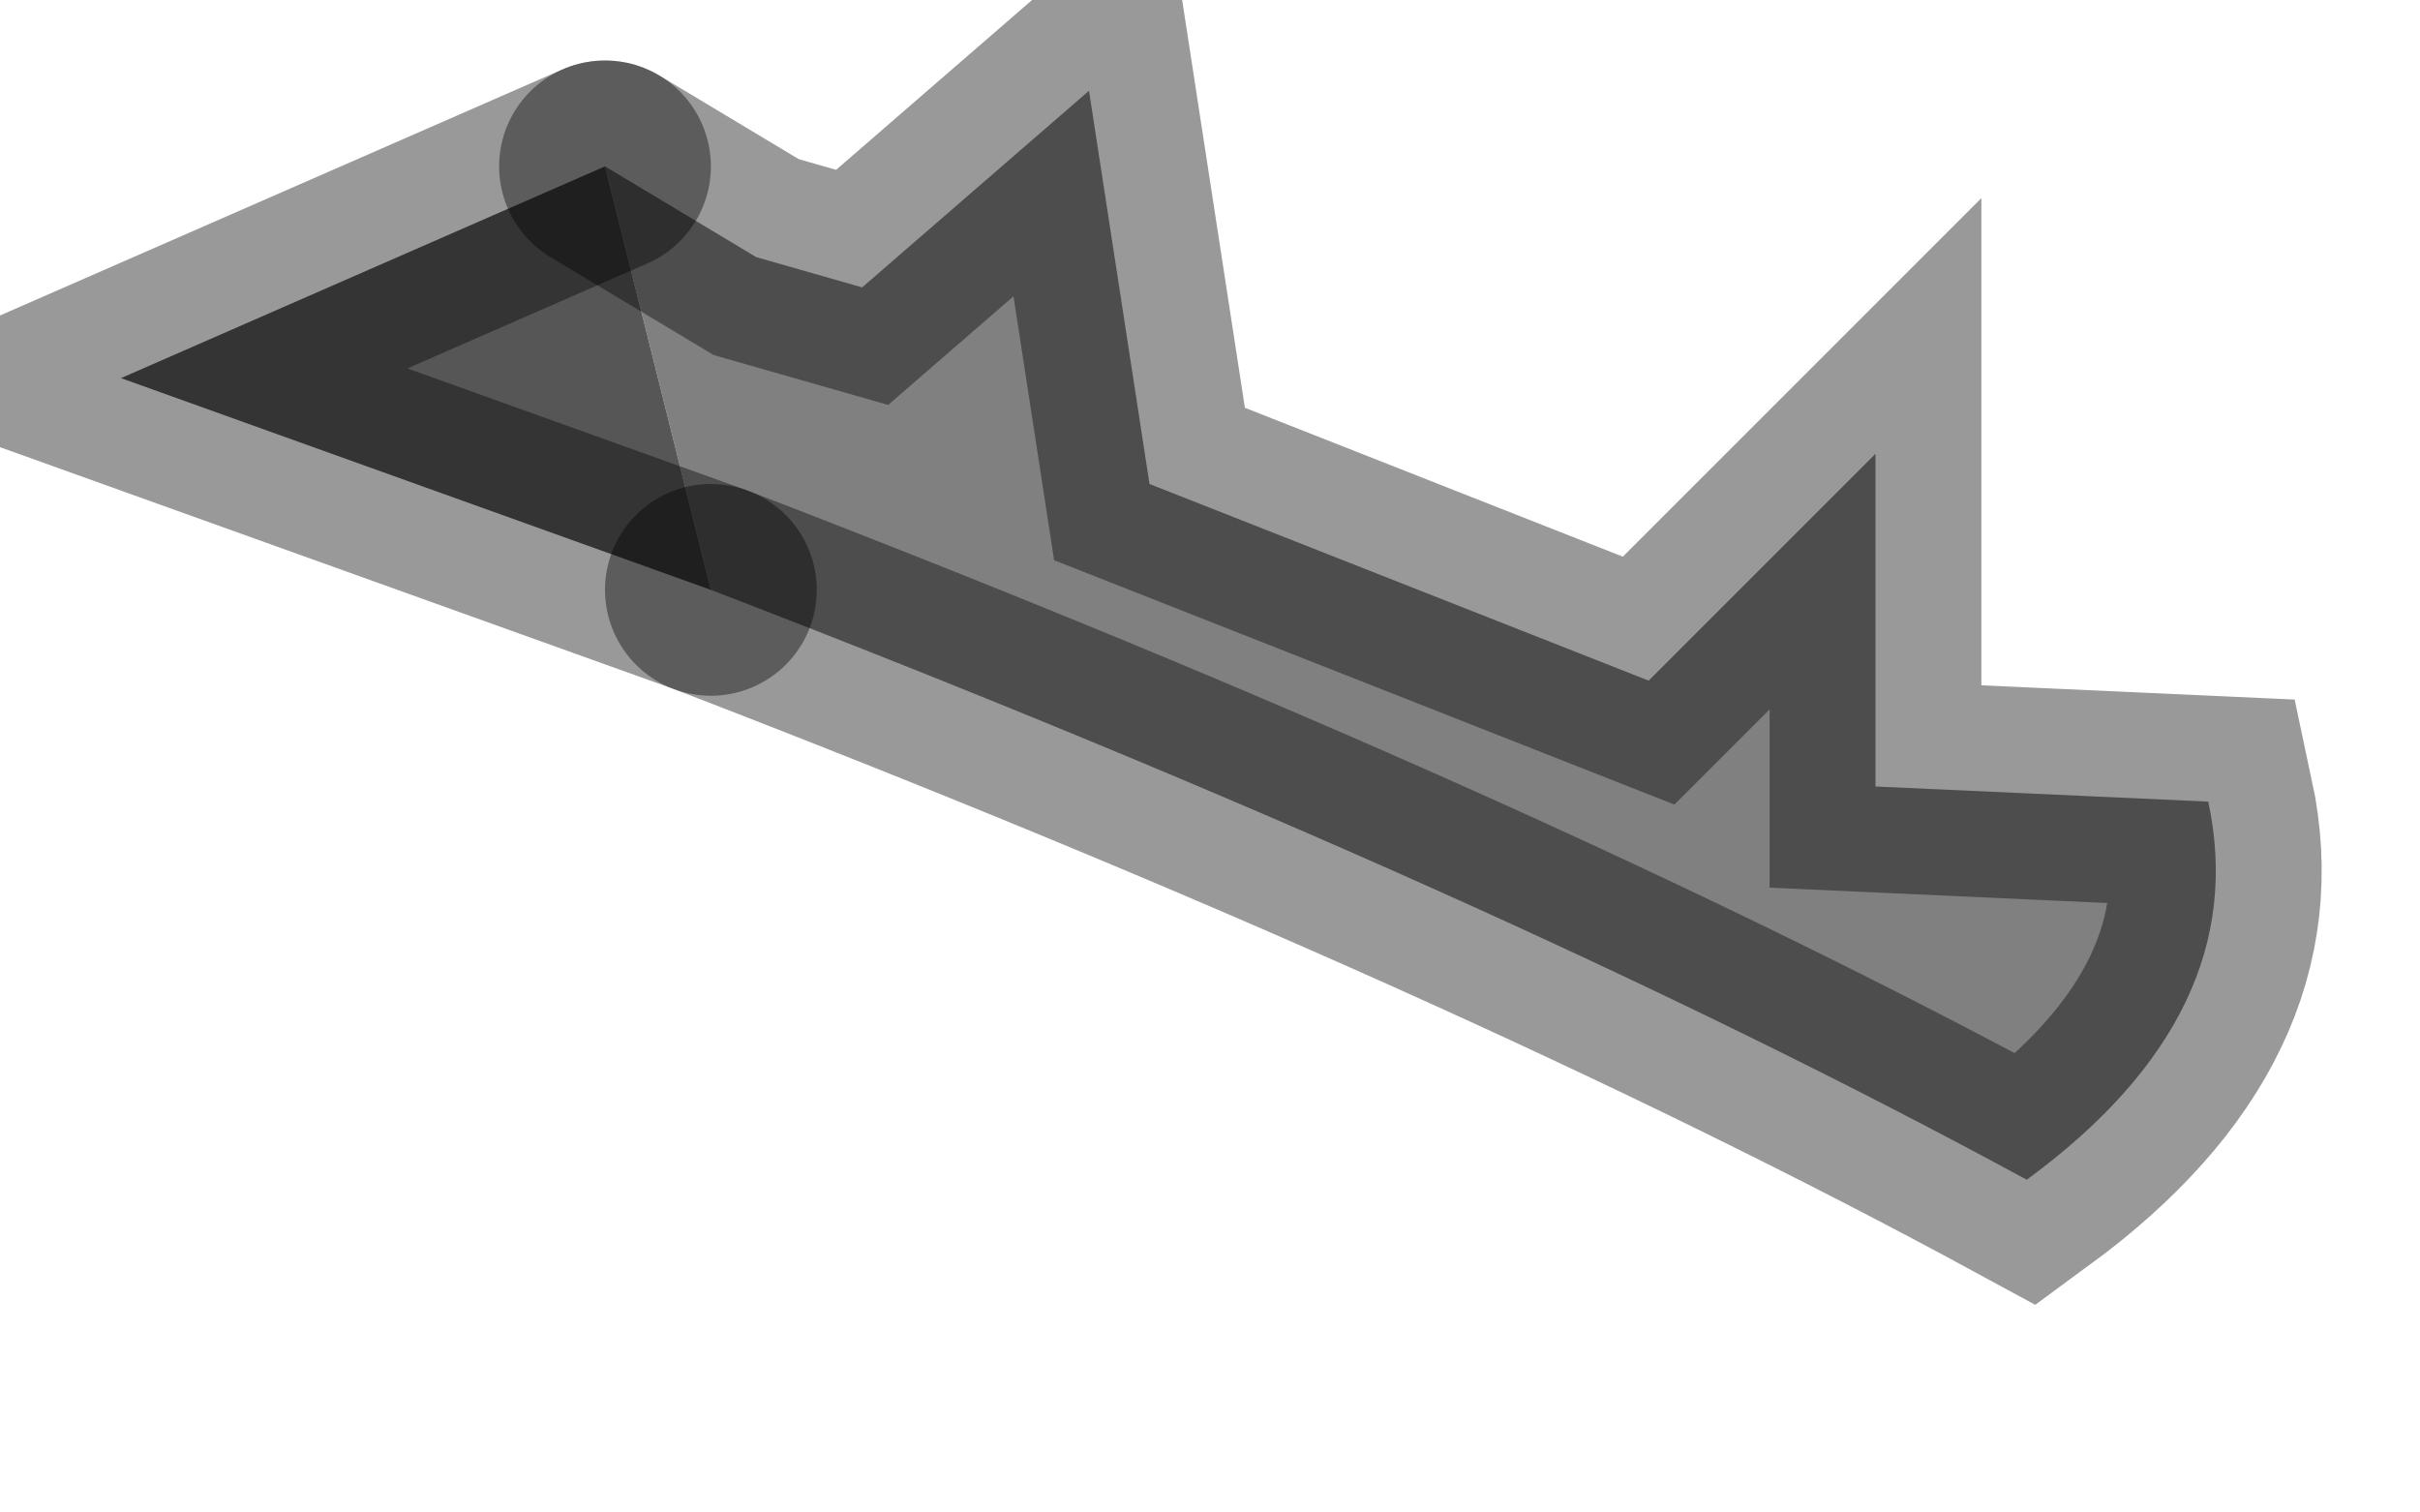 <?xml version="1.0" encoding="utf-8"?>
<svg version="1.1" id="Layer_1"
xmlns="http://www.w3.org/2000/svg"
xmlns:xlink="http://www.w3.org/1999/xlink"
width="8px" height="5px"
xml:space="preserve">
<g id="PathID_1608" transform="matrix(1, 0, 0, 1, 0.4, 0.3)">
<path style="fill:#808080;fill-opacity:1" d="M1.6 0.25L2.1 0.55L2.45 0.65L3.2 0L3.4 1.3L5.05 1.95L5.8 1.2L5.8 2.3L6.9 2.35Q7.05 3.05 6.3 3.6Q4.55 2.65 1.95 1.65L1.6 0.25" />
<path style="fill:#565656;fill-opacity:1" d="M1.6 0.25L1.95 1.65L0 0.95L1.6 0.25" />
<path style="fill:none;stroke-width:0.7;stroke-linecap:round;stroke-linejoin:miter;stroke-miterlimit:3;stroke:#000000;stroke-opacity:0.4" d="M1.95 1.65Q4.55 2.65 6.3 3.6Q7.05 3.05 6.9 2.35L5.8 2.3L5.8 1.2L5.05 1.95L3.4 1.3L3.2 0L2.45 0.65L2.1 0.55L1.6 0.25" />
<path style="fill:none;stroke-width:0.7;stroke-linecap:round;stroke-linejoin:miter;stroke-miterlimit:3;stroke:#000000;stroke-opacity:0.4" d="M1.95 1.65L0 0.95L1.6 0.25" />
</g>
</svg>
